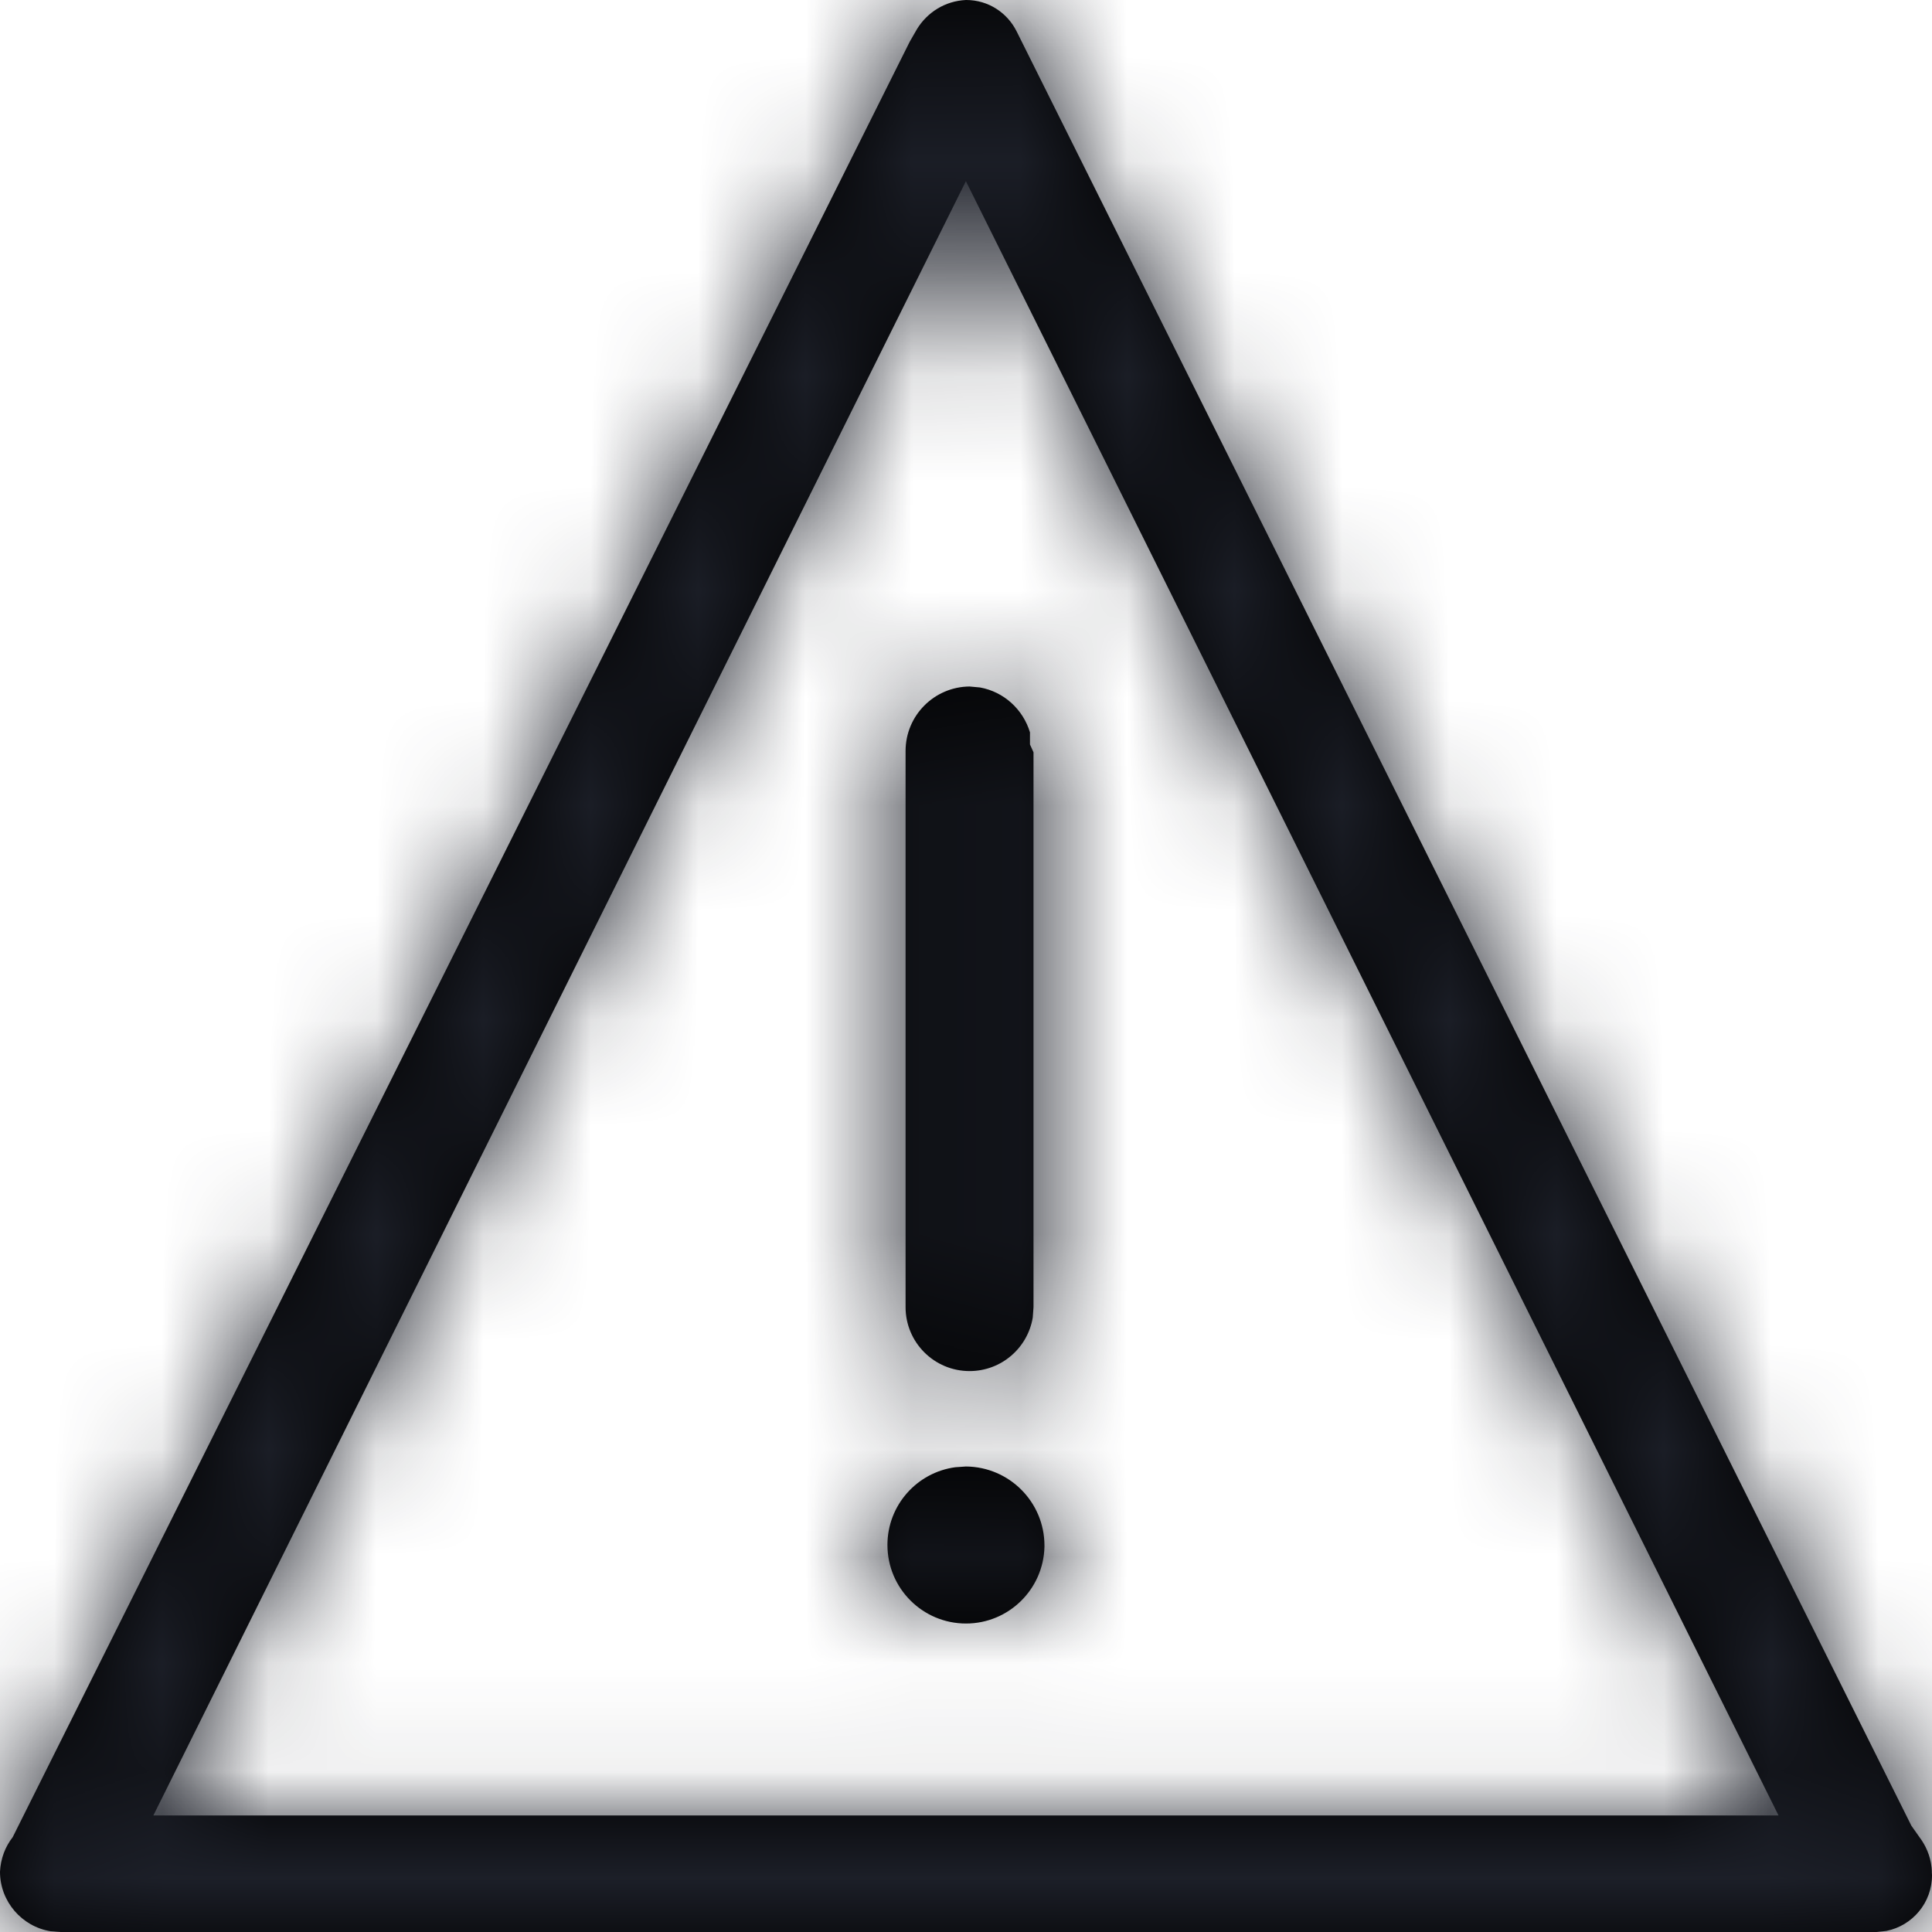 <?xml version="1.0" encoding="UTF-8"?>
<svg width="18px" height="18px" viewBox="0 0 18 18" version="1.1" xmlns="http://www.w3.org/2000/svg" xmlns:xlink="http://www.w3.org/1999/xlink">
    <title>3. icons/outline/icon-alert </title>
    <defs>
        <path d="M9.002,1.95399252e-14 C9.207,1.95399252e-14 9.385,0.118 9.472,0.293 L9.472,0.293 L17.808,17.01 L17.902,17.143 C17.959,17.227 17.995,17.328 17.999,17.438 L17.999,17.436 L17.998,17.436 L18,17.471 C18,17.728 17.818,17.941 17.575,17.99 L17.481,18 L0.562,18 L0.471,17.993 C0.204,17.949 1.95399252e-14,17.717 1.95399252e-14,17.438 L1.95399252e-14,17.438 C0.006,17.316 0.049,17.205 0.118,17.117 L0.118,17.117 L8.476,0.388 L8.544,0.27 C8.64,0.114 8.806,0.009 8.999,1.95399252e-14 L8.999,1.95399252e-14 Z M8.999,1.688 L1.429,16.914 L16.57,16.914 L8.999,1.688 Z M8.999,13.663 C9.404,13.666 9.731,13.995 9.731,14.4 L9.731,14.412 L9.731,14.412 C9.721,14.808 9.397,15.126 9,15.126 C8.596,15.126 8.268,14.798 8.268,14.394 C8.268,14.024 8.543,13.718 8.9,13.67 L8.999,13.663 Z M9.033,6.396 L9.131,6.405 C9.352,6.445 9.531,6.608 9.596,6.823 L9.596,6.823 L9.596,6.936 L9.629,7.009 L9.629,7.009 L9.629,12.178 L9.622,12.275 C9.575,12.558 9.33,12.774 9.033,12.774 C8.704,12.774 8.437,12.507 8.437,12.178 L8.437,12.178 L8.437,6.997 C8.437,6.667 8.703,6.399 9.033,6.396 L9.033,6.396 Z" id="path-1"></path>
    </defs>
    <g id="Yanbal-UI-Visual-Kit" stroke="none" stroke-width="1" fill="none" fill-rule="evenodd">
        <g id="yanbal-styleguide-pag2" transform="translate(-171, -4493)">
            <g id="Group" transform="translate(168, 4490)">
                <g id="elements" transform="translate(3, 3)">
                    <mask id="mask-2" fill="white">
                        <use xlink:href="#path-1"></use>
                    </mask>
                    <use id="icon" fill="#000000" fill-rule="nonzero" xlink:href="#path-1"></use>
                    <g id="Group" mask="url(#mask-2)">
                        <g transform="translate(-3, -3)" id="color">
                            <rect id="box" fill="#1C1F28" fill-rule="nonzero" x="0" y="0" width="24" height="24"></rect>
                        </g>
                    </g>
                </g>
            </g>
        </g>
    </g>
</svg>